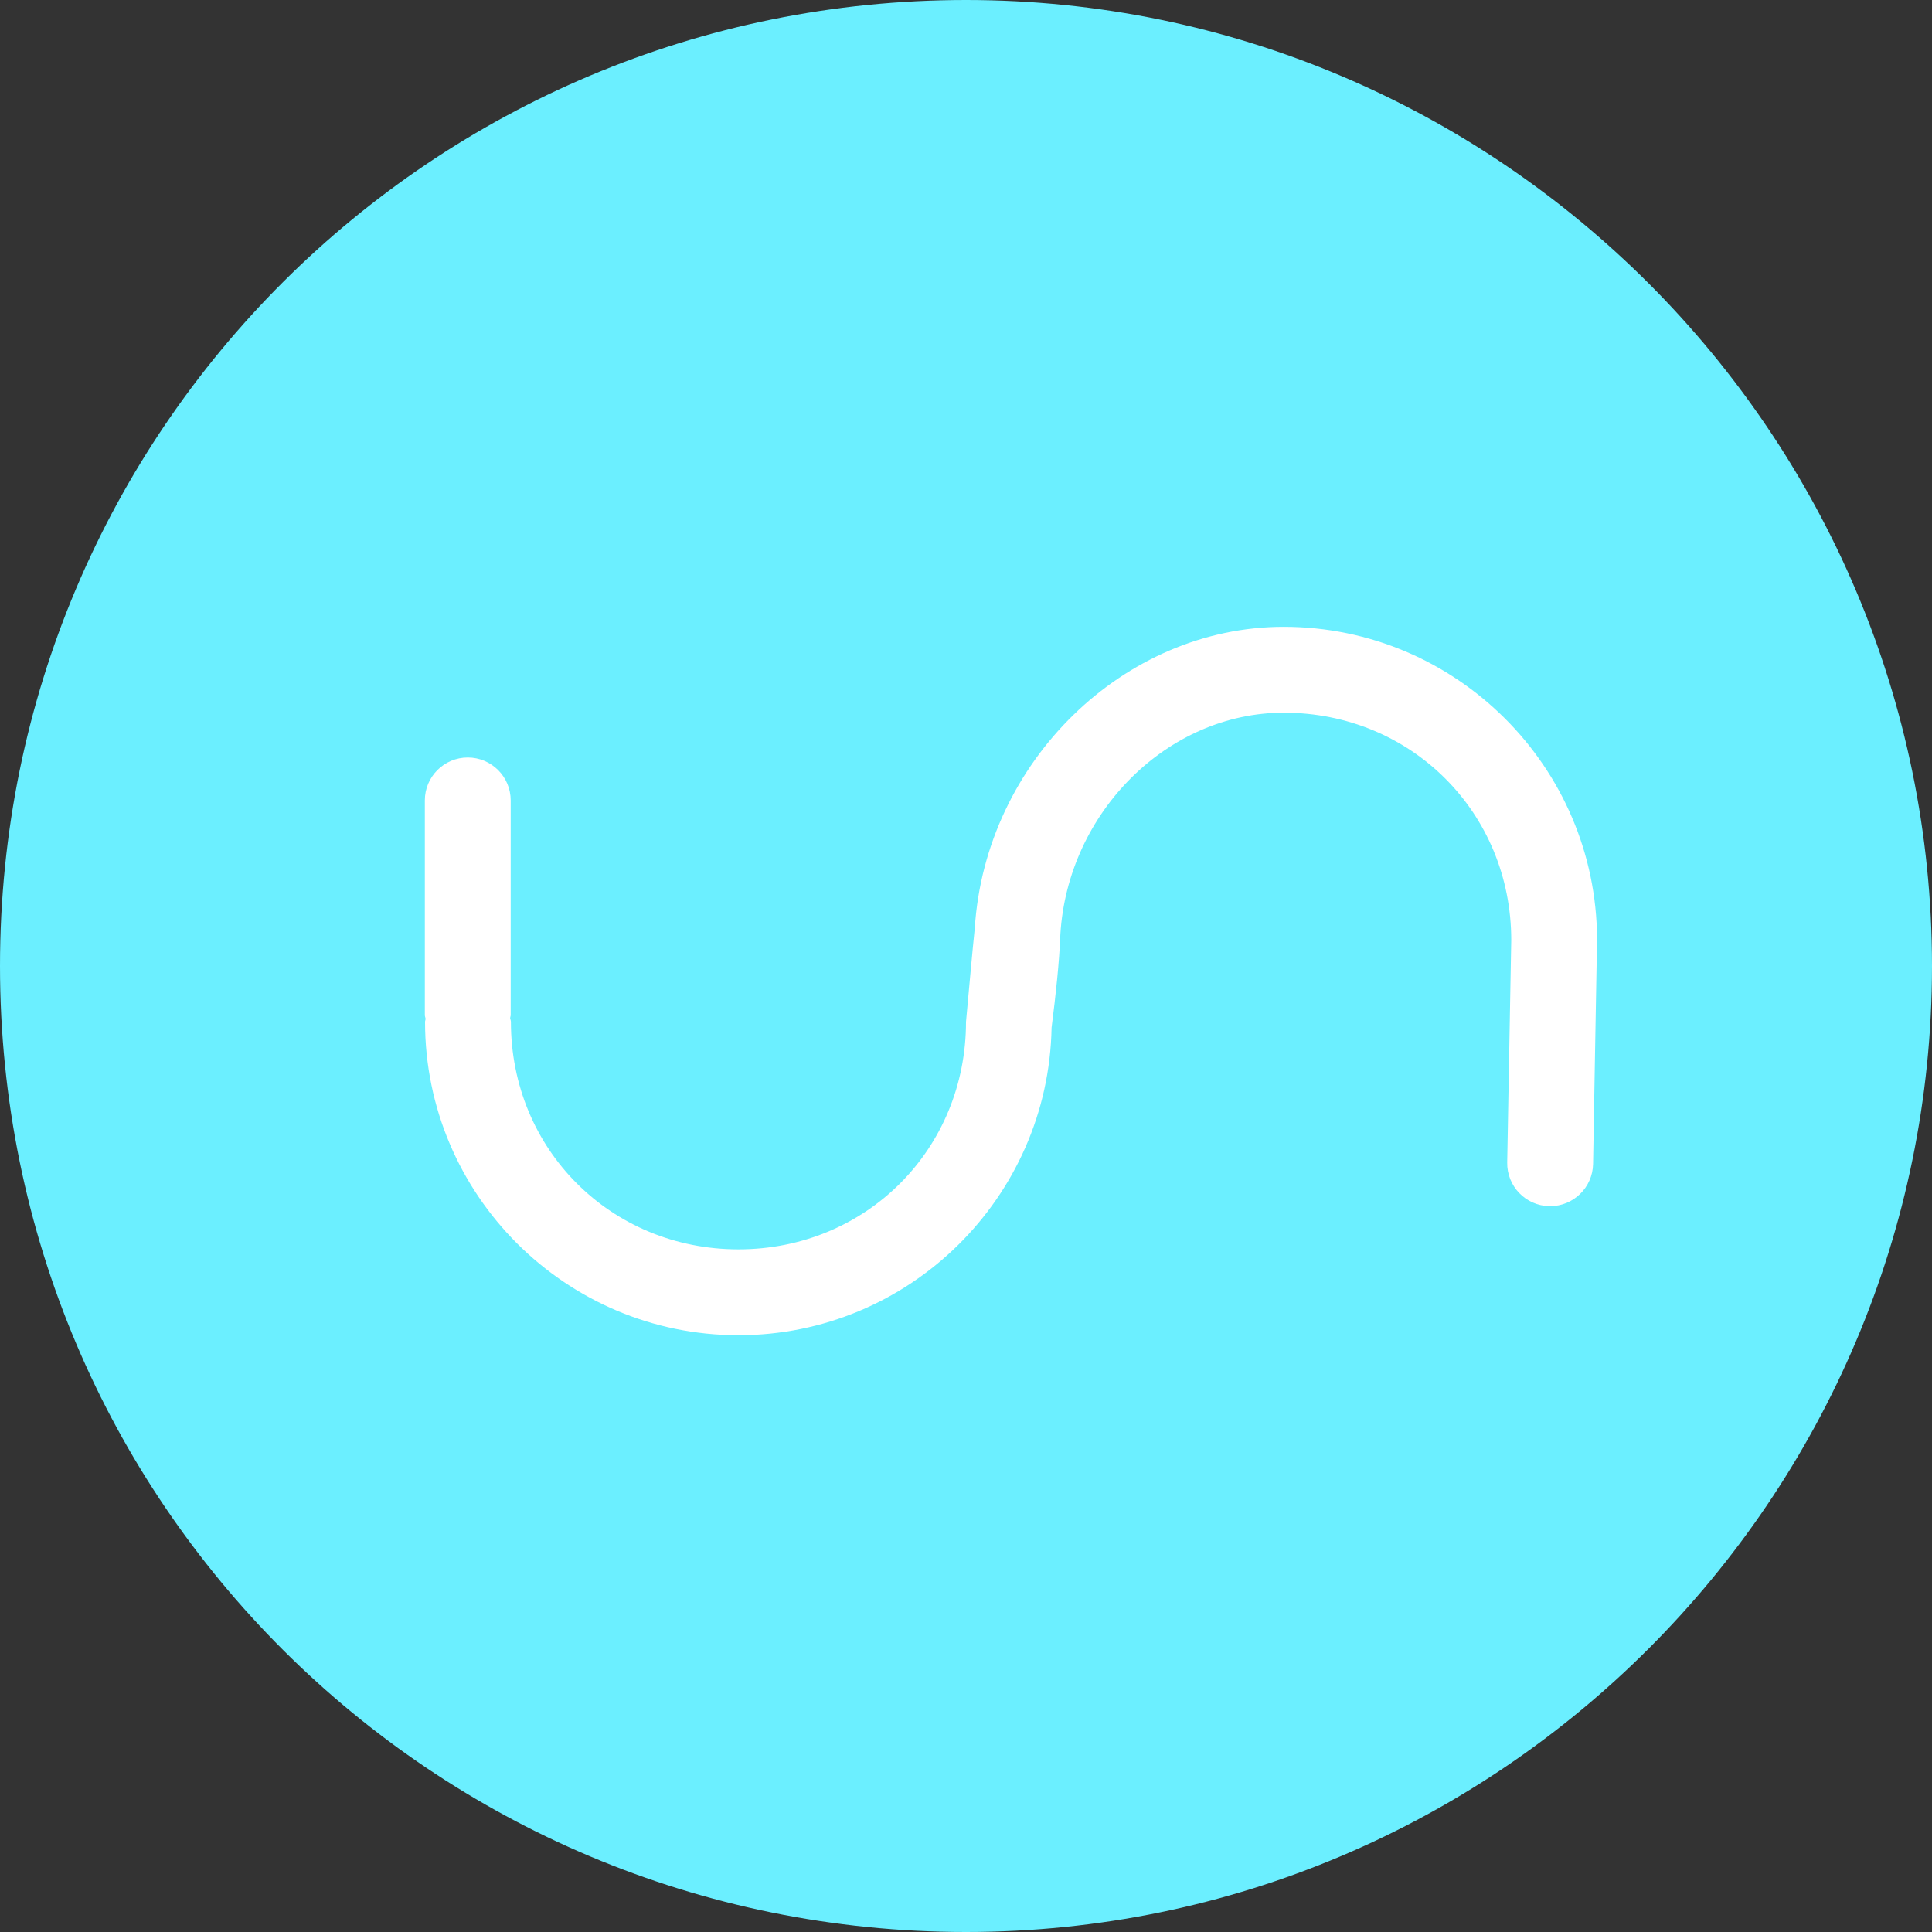 <?xml version="1.0" encoding="UTF-8"?>
<svg width="256px" height="256px" viewBox="0 0 256 256" version="1.1" xmlns="http://www.w3.org/2000/svg" xmlns:xlink="http://www.w3.org/1999/xlink" preserveAspectRatio="xMidYMid">
	<rect x="0" y="0" width="256" height="256" fill="#333333" stroke="none"/>
	<g>
		<path d="M128,0 C57.458,0 0,56.889 0,128 C0,199.111 57.458,256 128,256 C198.542,256 256,198.542 256,128 C256,57.458 198.542,0 128,0" fill="#6befff"></path>
		<path d="M211.618,124.433 C211.534,101.605 192.943,83.056 170.098,83.056 C148.906,83.056 130.579,100.939 129.165,122.953 C128.775,126.716 128.442,130.675 128.001,135.395 C128.001,152.302 114.757,165.546 97.848,165.546 C80.943,165.546 67.698,152.302 67.698,135.395 C67.698,135.214 67.611,135.06 67.595,134.882 C67.604,134.751 67.67,134.641 67.67,134.506 L67.67,106.062 C67.67,102.921 65.123,100.374 61.982,100.374 C58.84,100.374 56.293,102.921 56.293,106.062 L56.293,134.506 C56.293,134.69 56.379,134.843 56.396,135.019 C56.387,135.15 56.32,135.262 56.32,135.395 C56.32,158.296 74.951,176.923 97.848,176.923 C120.49,176.923 138.927,158.706 139.34,136.161 C139.898,131.797 140.36,127.569 140.504,123.793 C141.487,107.605 154.762,94.434 170.098,94.434 C187.004,94.434 200.248,107.68 200.248,124.588 C200.248,124.638 199.713,154.024 199.713,154.024 C199.654,157.167 202.152,159.762 205.293,159.823 L205.404,159.823 C208.493,159.823 211.029,157.345 211.091,154.245 C211.091,154.245 211.62,124.513 211.618,124.433" fill="#ffffff"></path>
	</g>
</svg>
